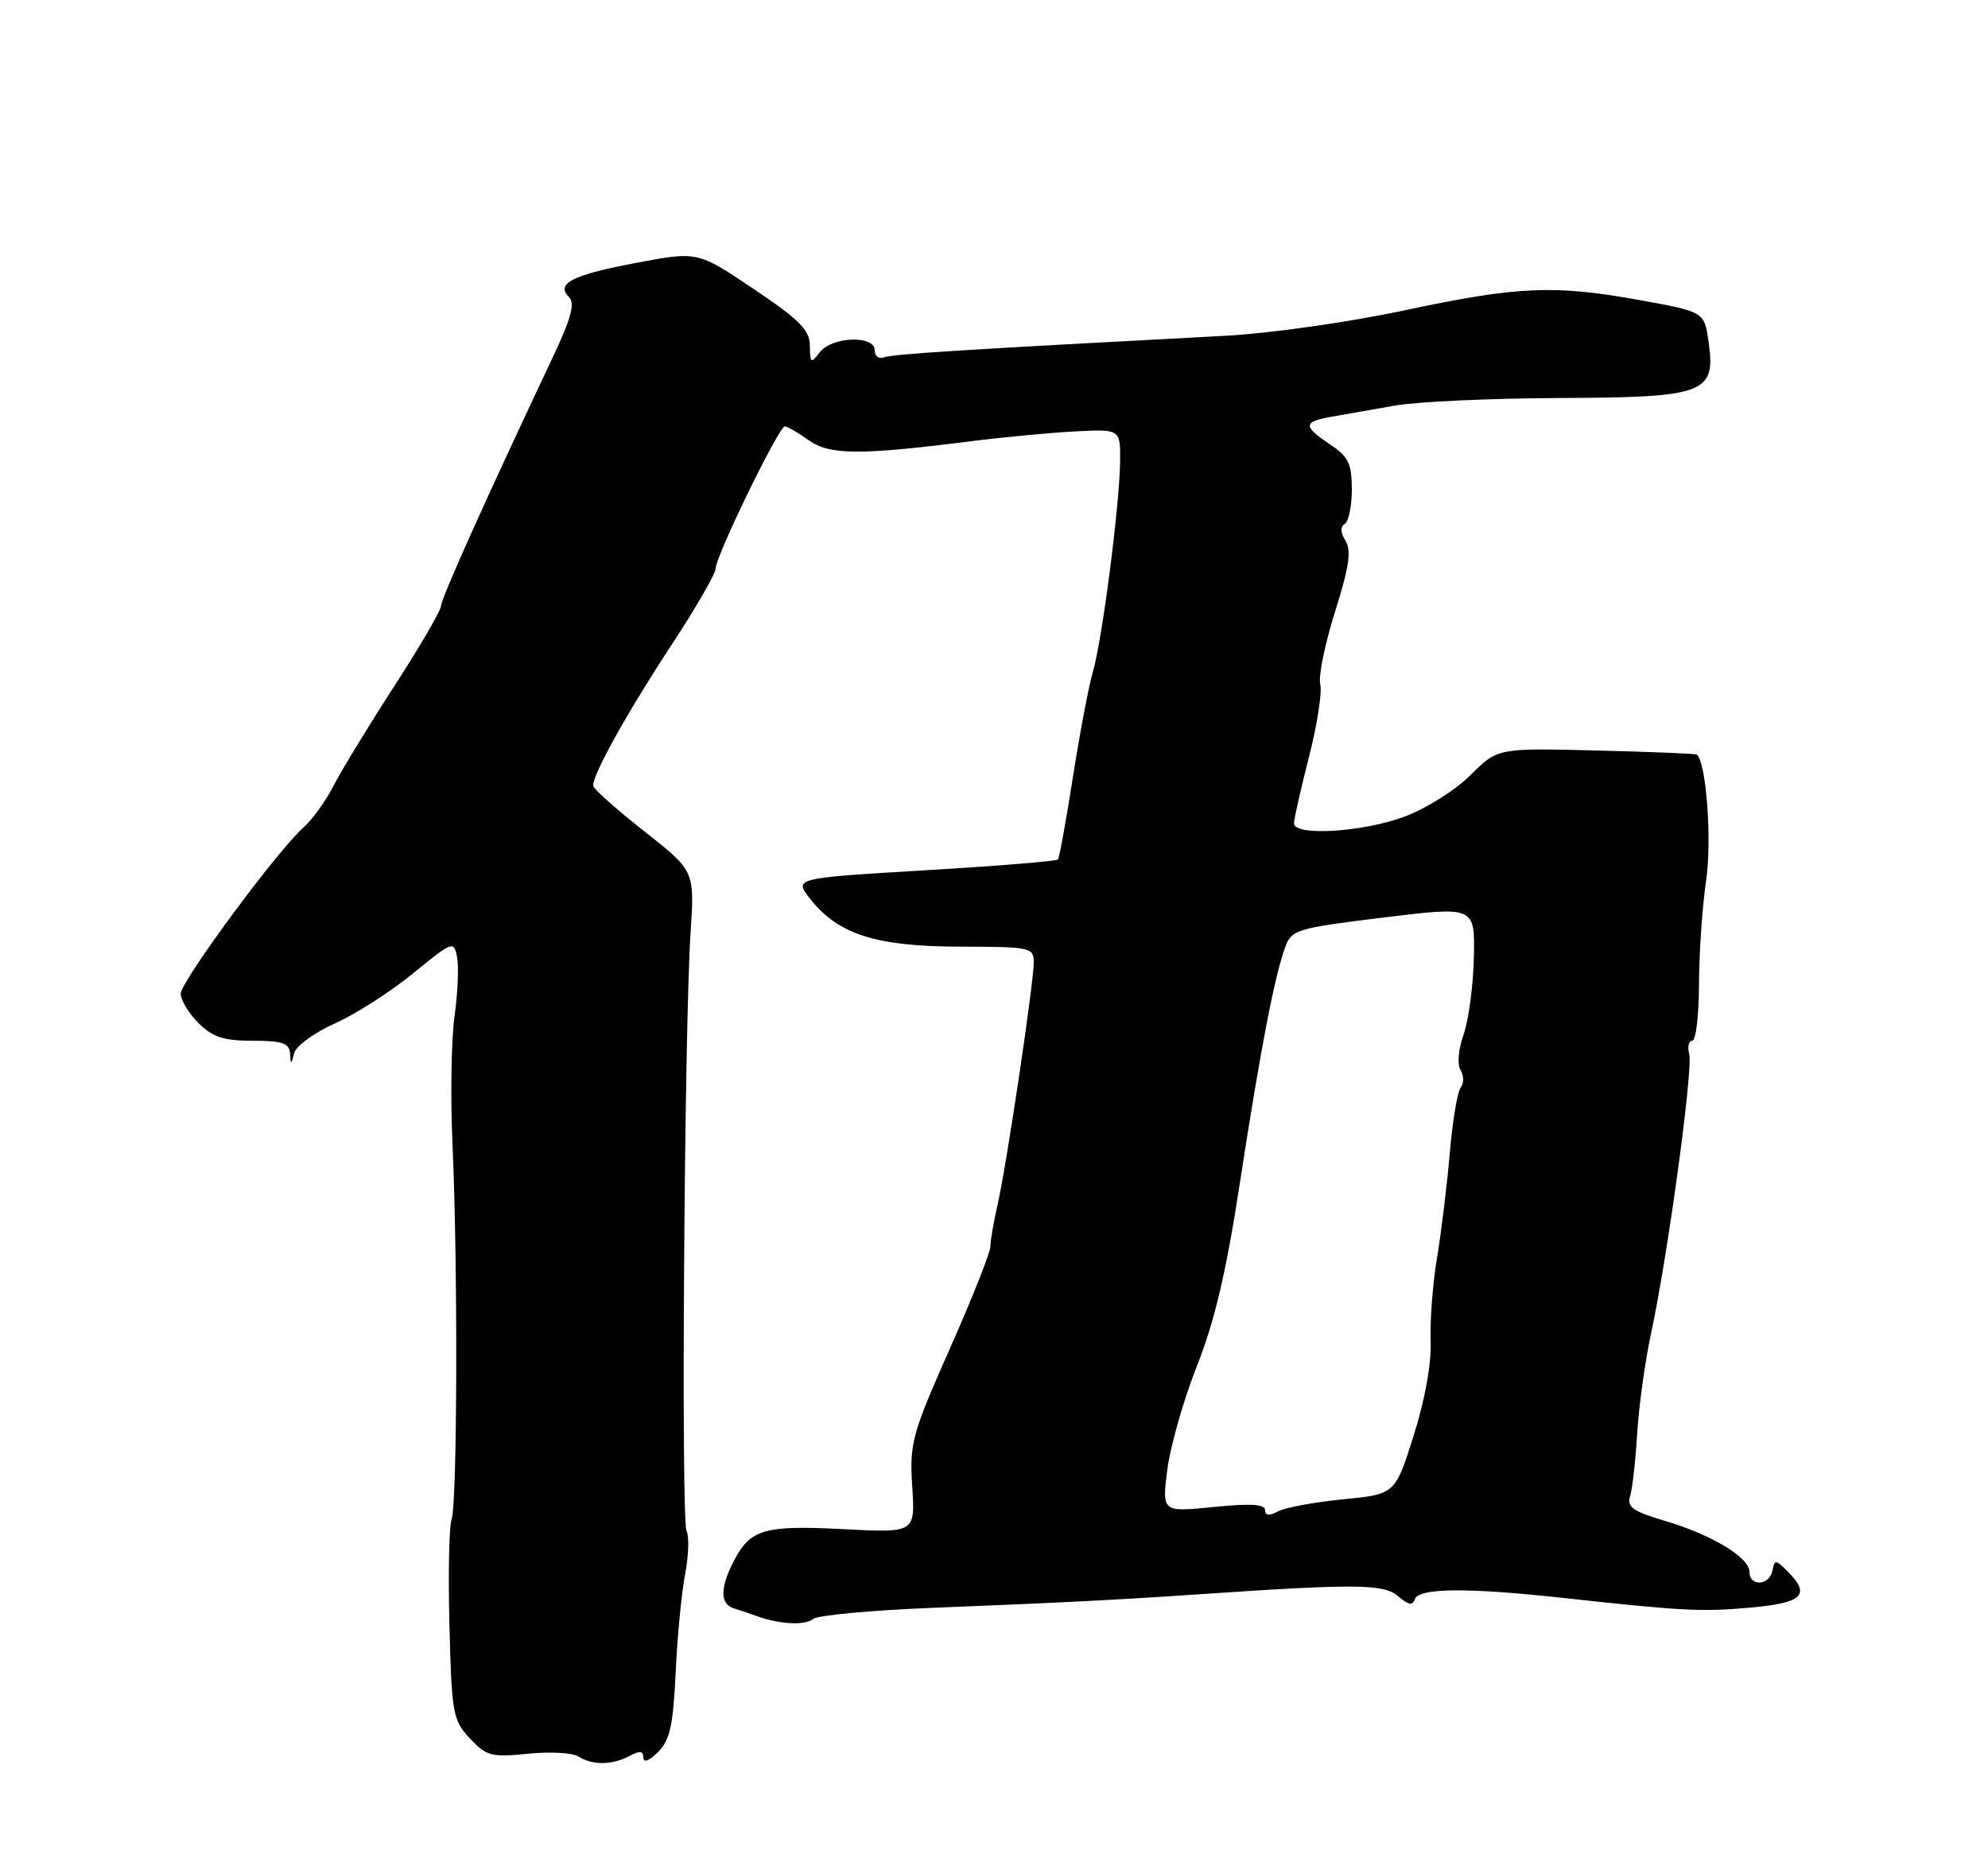 <?xml version="1.0" encoding="UTF-8" standalone="no"?>
<!DOCTYPE svg PUBLIC "-//W3C//DTD SVG 1.1//EN" "http://www.w3.org/Graphics/SVG/1.1/DTD/svg11.dtd" >
<svg xmlns="http://www.w3.org/2000/svg" xmlns:xlink="http://www.w3.org/1999/xlink" version="1.1" viewBox="0 0 275 256">
 <g >
 <path fill="currentColor"
d=" M 87.07 242.96 C 88.50 242.20 89.00 242.25 89.00 243.19 C 89.00 243.94 89.81 243.64 91.02 242.42 C 92.68 240.77 93.12 238.75 93.46 231.45 C 93.69 226.53 94.27 220.40 94.77 217.82 C 95.26 215.25 95.35 212.55 94.97 211.82 C 94.20 210.34 94.66 142.16 95.53 129.00 C 96.09 120.50 96.09 120.50 89.10 115.00 C 85.25 111.97 82.08 109.15 82.05 108.72 C 81.95 107.22 86.84 98.44 92.90 89.22 C 96.25 84.12 99.00 79.36 99.00 78.65 C 99.00 76.96 107.74 59.00 108.56 59.00 C 108.91 59.00 110.40 59.86 111.87 60.91 C 114.78 62.98 118.95 63.00 134.50 61.03 C 138.90 60.47 145.31 59.87 148.75 59.69 C 155.00 59.37 155.00 59.37 154.94 63.94 C 154.86 70.04 152.45 88.63 151.17 93.00 C 150.60 94.92 149.37 101.45 148.42 107.50 C 147.47 113.55 146.54 118.69 146.34 118.92 C 146.14 119.16 137.85 119.83 127.90 120.42 C 109.81 121.50 109.81 121.50 112.08 124.38 C 115.95 129.29 121.17 130.95 132.75 130.98 C 142.55 131.00 143.00 131.09 143.00 133.14 C 143.00 136.03 139.21 161.44 137.98 166.76 C 137.44 169.11 137.00 171.68 137.00 172.48 C 137.00 173.28 134.48 179.64 131.39 186.61 C 126.12 198.51 125.81 199.67 126.19 205.69 C 126.60 212.09 126.60 212.09 116.68 211.58 C 105.74 211.01 103.79 211.57 101.51 215.98 C 99.59 219.69 99.59 221.93 101.50 222.53 C 102.33 222.79 103.79 223.28 104.75 223.63 C 107.88 224.76 111.38 224.93 112.51 223.99 C 113.12 223.49 120.56 222.80 129.06 222.46 C 146.46 221.77 155.12 221.33 166.00 220.58 C 187.61 219.11 191.44 219.15 193.40 220.85 C 194.81 222.08 195.40 222.18 195.73 221.25 C 196.27 219.71 203.00 219.65 216.00 221.07 C 232.97 222.92 235.40 223.04 242.25 222.42 C 249.42 221.76 250.52 220.66 247.25 217.39 C 245.63 215.77 245.48 215.77 245.18 217.32 C 244.77 219.41 242.00 219.55 242.00 217.49 C 242.00 215.48 236.76 212.33 230.21 210.40 C 225.89 209.12 225.02 208.50 225.49 207.04 C 225.80 206.05 226.24 202.15 226.47 198.37 C 226.70 194.59 227.56 188.35 228.39 184.50 C 230.68 173.91 234.22 147.96 233.67 145.85 C 233.41 144.83 233.60 144.00 234.09 144.00 C 234.59 144.00 235.01 140.51 235.02 136.25 C 235.03 131.99 235.47 125.49 236.01 121.82 C 236.82 116.22 236.05 105.70 234.74 104.41 C 234.61 104.28 228.35 104.02 220.84 103.84 C 207.17 103.50 207.17 103.50 203.43 107.23 C 201.38 109.29 197.27 111.88 194.31 112.98 C 188.53 115.15 179.00 115.73 179.00 113.92 C 179.00 113.32 179.93 109.19 181.07 104.73 C 182.21 100.28 182.91 95.75 182.63 94.68 C 182.35 93.61 183.27 89.10 184.67 84.66 C 186.62 78.47 186.96 76.17 186.13 74.84 C 185.43 73.72 185.39 72.88 186.02 72.49 C 186.56 72.15 187.00 70.00 187.00 67.69 C 186.99 64.15 186.53 63.19 184.00 61.50 C 180.20 58.96 180.24 58.35 184.25 57.65 C 186.04 57.34 189.97 56.65 193.00 56.11 C 196.03 55.58 206.21 55.11 215.64 55.07 C 235.92 54.99 237.36 54.45 236.35 47.33 C 235.76 43.16 235.76 43.16 227.13 41.58 C 215.08 39.37 210.06 39.58 194.28 42.94 C 186.59 44.58 175.62 46.14 169.49 46.46 C 133.07 48.39 123.46 48.99 122.30 49.44 C 121.58 49.71 121.00 49.28 121.00 48.47 C 121.00 46.34 115.06 46.56 113.39 48.75 C 112.18 50.35 112.06 50.27 112.03 47.84 C 112.01 45.66 110.62 44.26 104.25 39.98 C 96.50 34.77 96.50 34.77 88.07 36.36 C 79.13 38.05 76.82 39.22 78.73 41.13 C 79.57 41.97 78.99 44.09 76.49 49.38 C 67.44 68.53 61.00 82.85 61.00 83.85 C 61.00 84.45 58.09 89.45 54.54 94.94 C 50.98 100.44 47.21 106.64 46.14 108.72 C 45.08 110.80 43.21 113.40 41.97 114.50 C 38.27 117.81 25.00 135.79 25.00 137.50 C 25.00 138.37 26.10 140.20 27.45 141.55 C 29.41 143.50 30.93 144.00 34.95 144.00 C 39.05 144.00 40.02 144.33 40.12 145.75 C 40.22 147.36 40.27 147.36 40.70 145.70 C 40.96 144.71 43.49 142.87 46.33 141.60 C 49.17 140.34 54.04 137.22 57.14 134.68 C 62.64 130.18 62.79 130.13 63.23 132.45 C 63.48 133.75 63.32 137.45 62.87 140.66 C 62.42 143.87 62.30 151.90 62.60 158.50 C 63.34 174.77 63.26 208.16 62.47 210.20 C 62.12 211.12 61.99 217.71 62.17 224.85 C 62.48 237.10 62.64 238.00 65.00 240.53 C 67.29 242.98 67.96 243.16 73.01 242.65 C 76.04 242.34 79.19 242.51 80.01 243.03 C 81.97 244.27 84.67 244.24 87.07 242.96 Z  M 175.00 208.93 C 175.00 208.12 172.95 208.00 167.87 208.51 C 160.74 209.23 160.74 209.23 161.47 203.36 C 161.88 200.14 163.72 193.68 165.57 189.00 C 168.04 182.76 169.63 175.98 171.54 163.50 C 174.34 145.28 176.31 135.01 177.80 131.00 C 178.67 128.64 179.43 128.41 191.38 126.95 C 204.03 125.40 204.03 125.40 203.88 132.45 C 203.80 136.32 203.16 141.12 202.47 143.10 C 201.73 145.19 201.55 147.27 202.04 148.07 C 202.51 148.82 202.52 149.90 202.06 150.47 C 201.61 151.03 200.93 155.10 200.55 159.50 C 200.18 163.90 199.38 170.43 198.79 174.00 C 198.19 177.57 197.79 182.77 197.90 185.55 C 198.02 188.67 197.12 193.68 195.54 198.67 C 192.99 206.74 192.99 206.74 185.78 207.45 C 181.81 207.84 177.76 208.59 176.78 209.12 C 175.56 209.77 175.00 209.71 175.00 208.93 Z "/>
</g>
</svg>